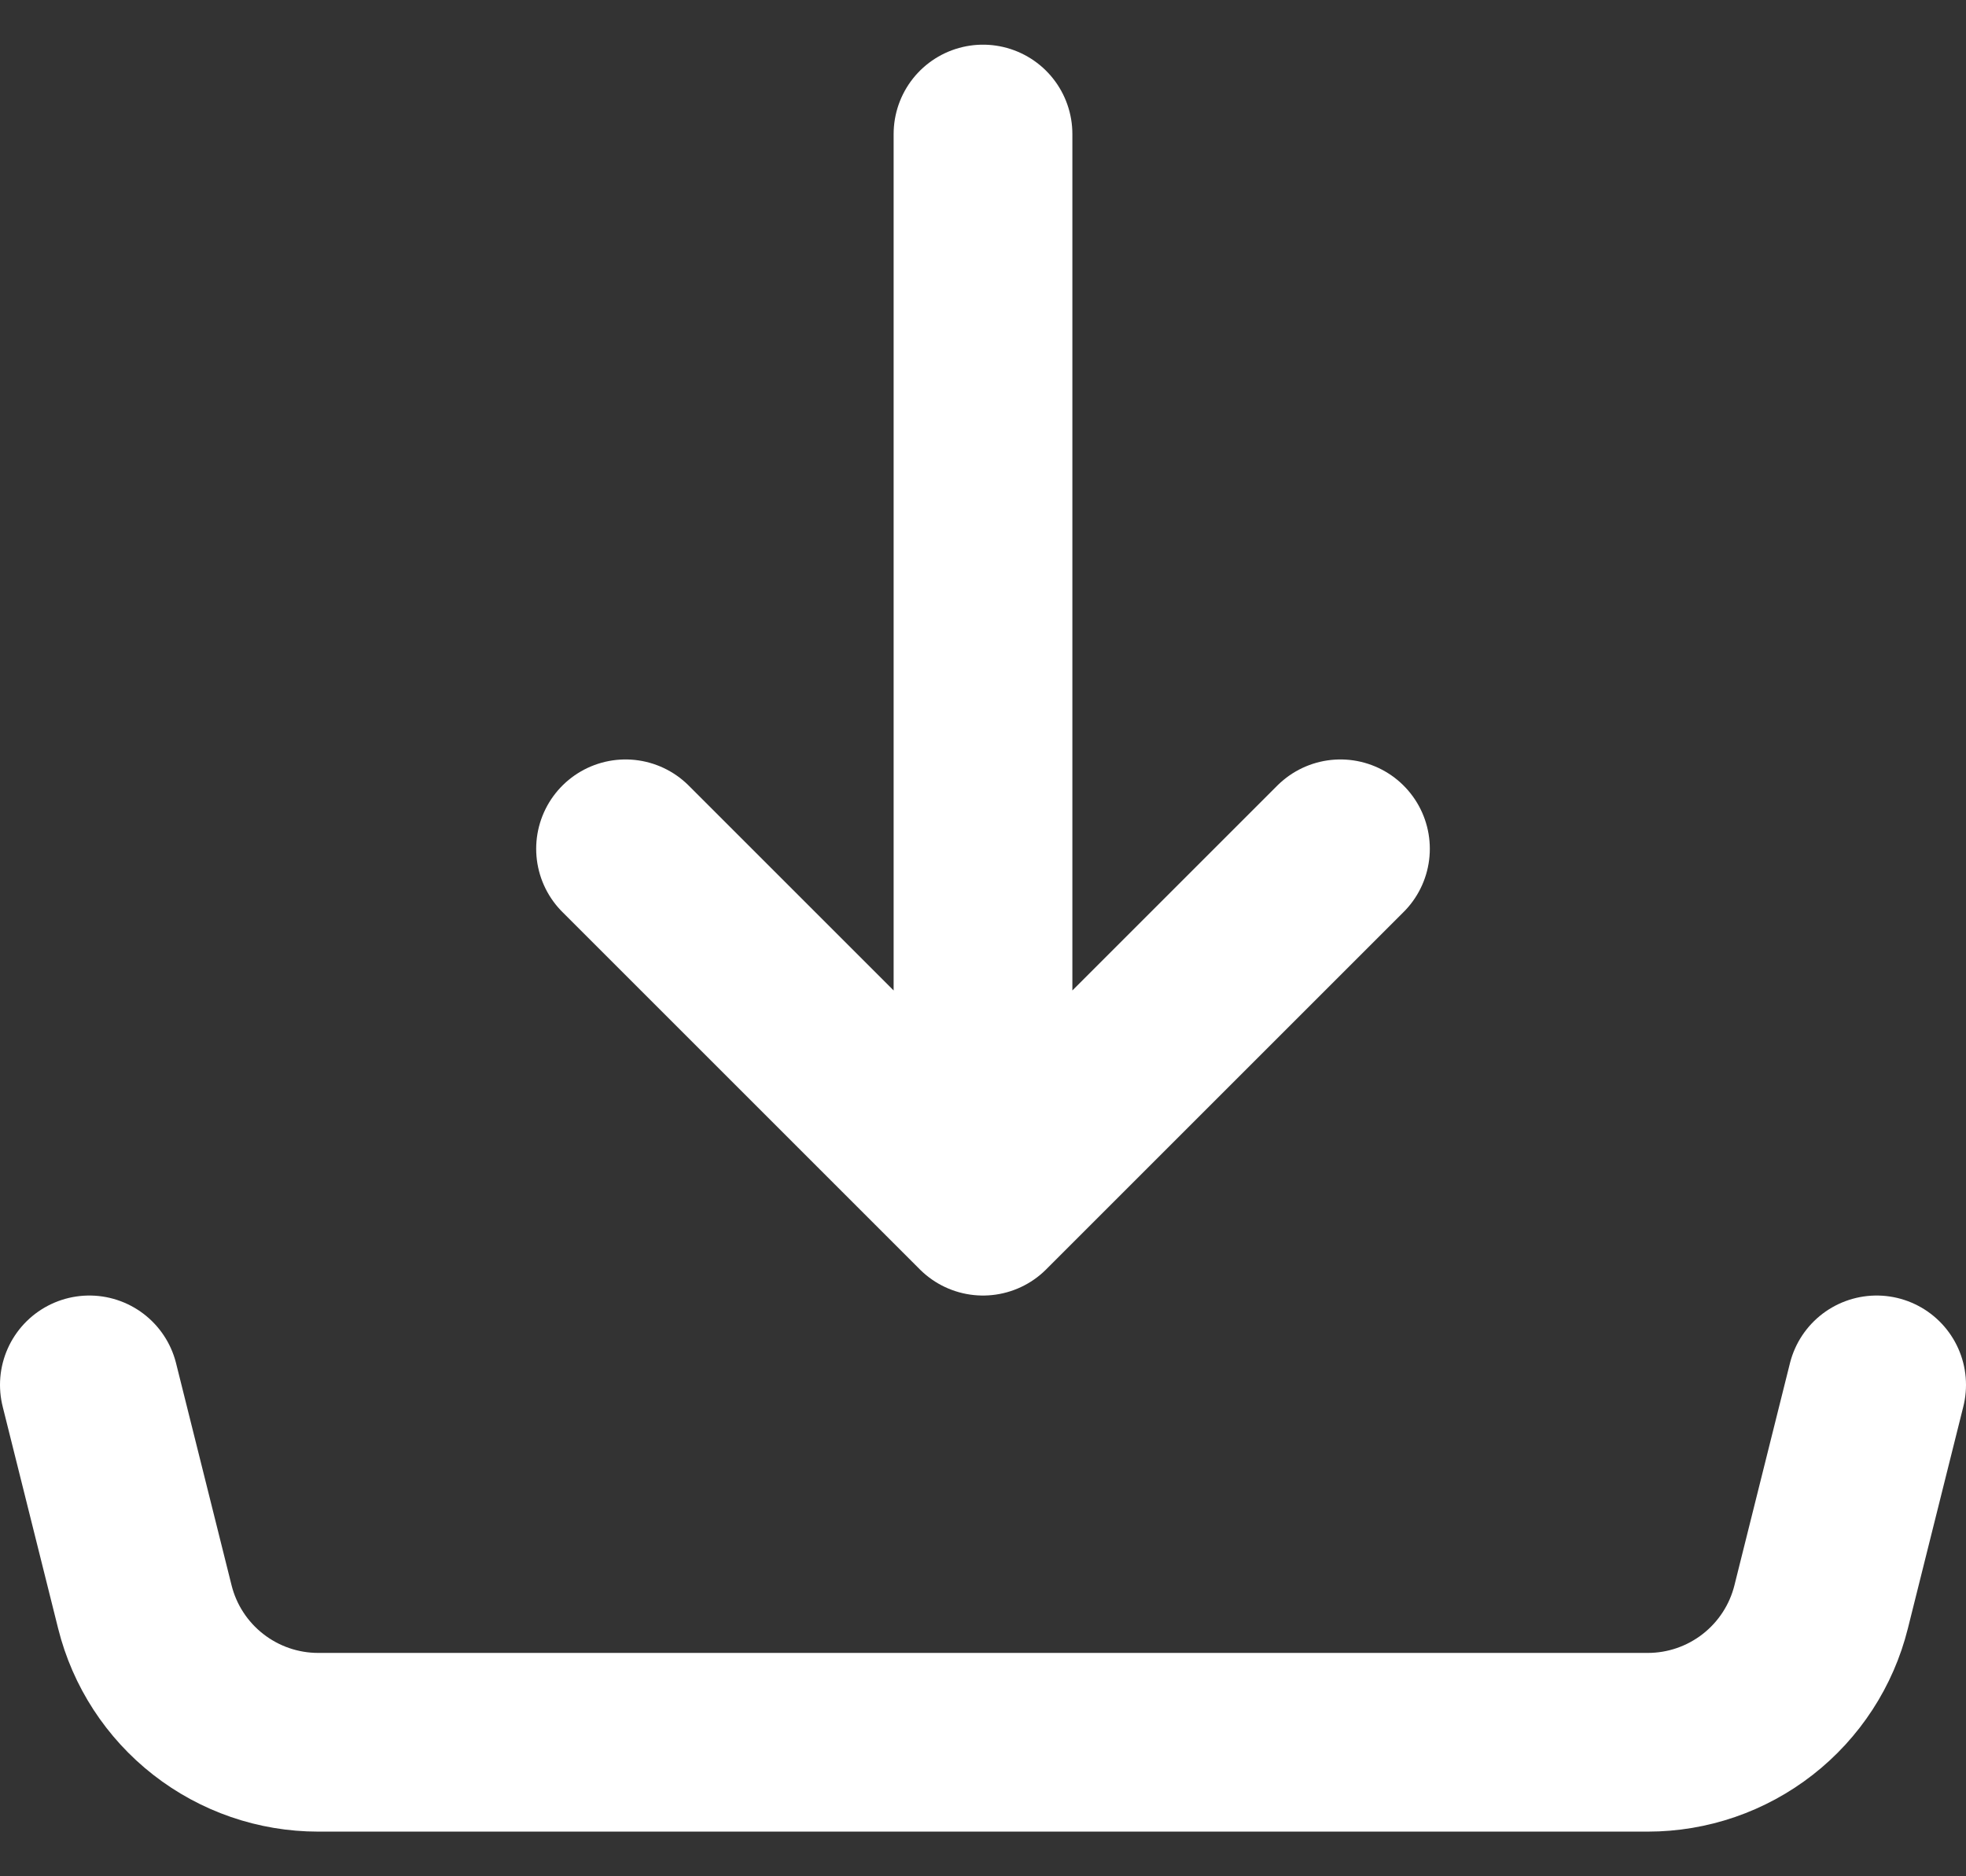 <svg width="22" height="21" viewBox="0 0 22 21" fill="none" xmlns="http://www.w3.org/2000/svg">
<rect x="0" y="0" width="22" height="21" fill="#333333" stroke="none"/>
<path d="M11 13.5V1.5M11 13.5L7 9.5M11 13.5L15 9.5M1 15.5L1.621 17.985C1.729 18.418 1.979 18.802 2.33 19.076C2.682 19.351 3.115 19.5 3.561 19.5H18.439C18.885 19.5 19.318 19.351 19.67 19.076C20.021 18.802 20.271 18.418 20.379 17.985L21 15.5" stroke="white" stroke-width="2" stroke-linecap="round" stroke-linejoin="round"/>
</svg>
